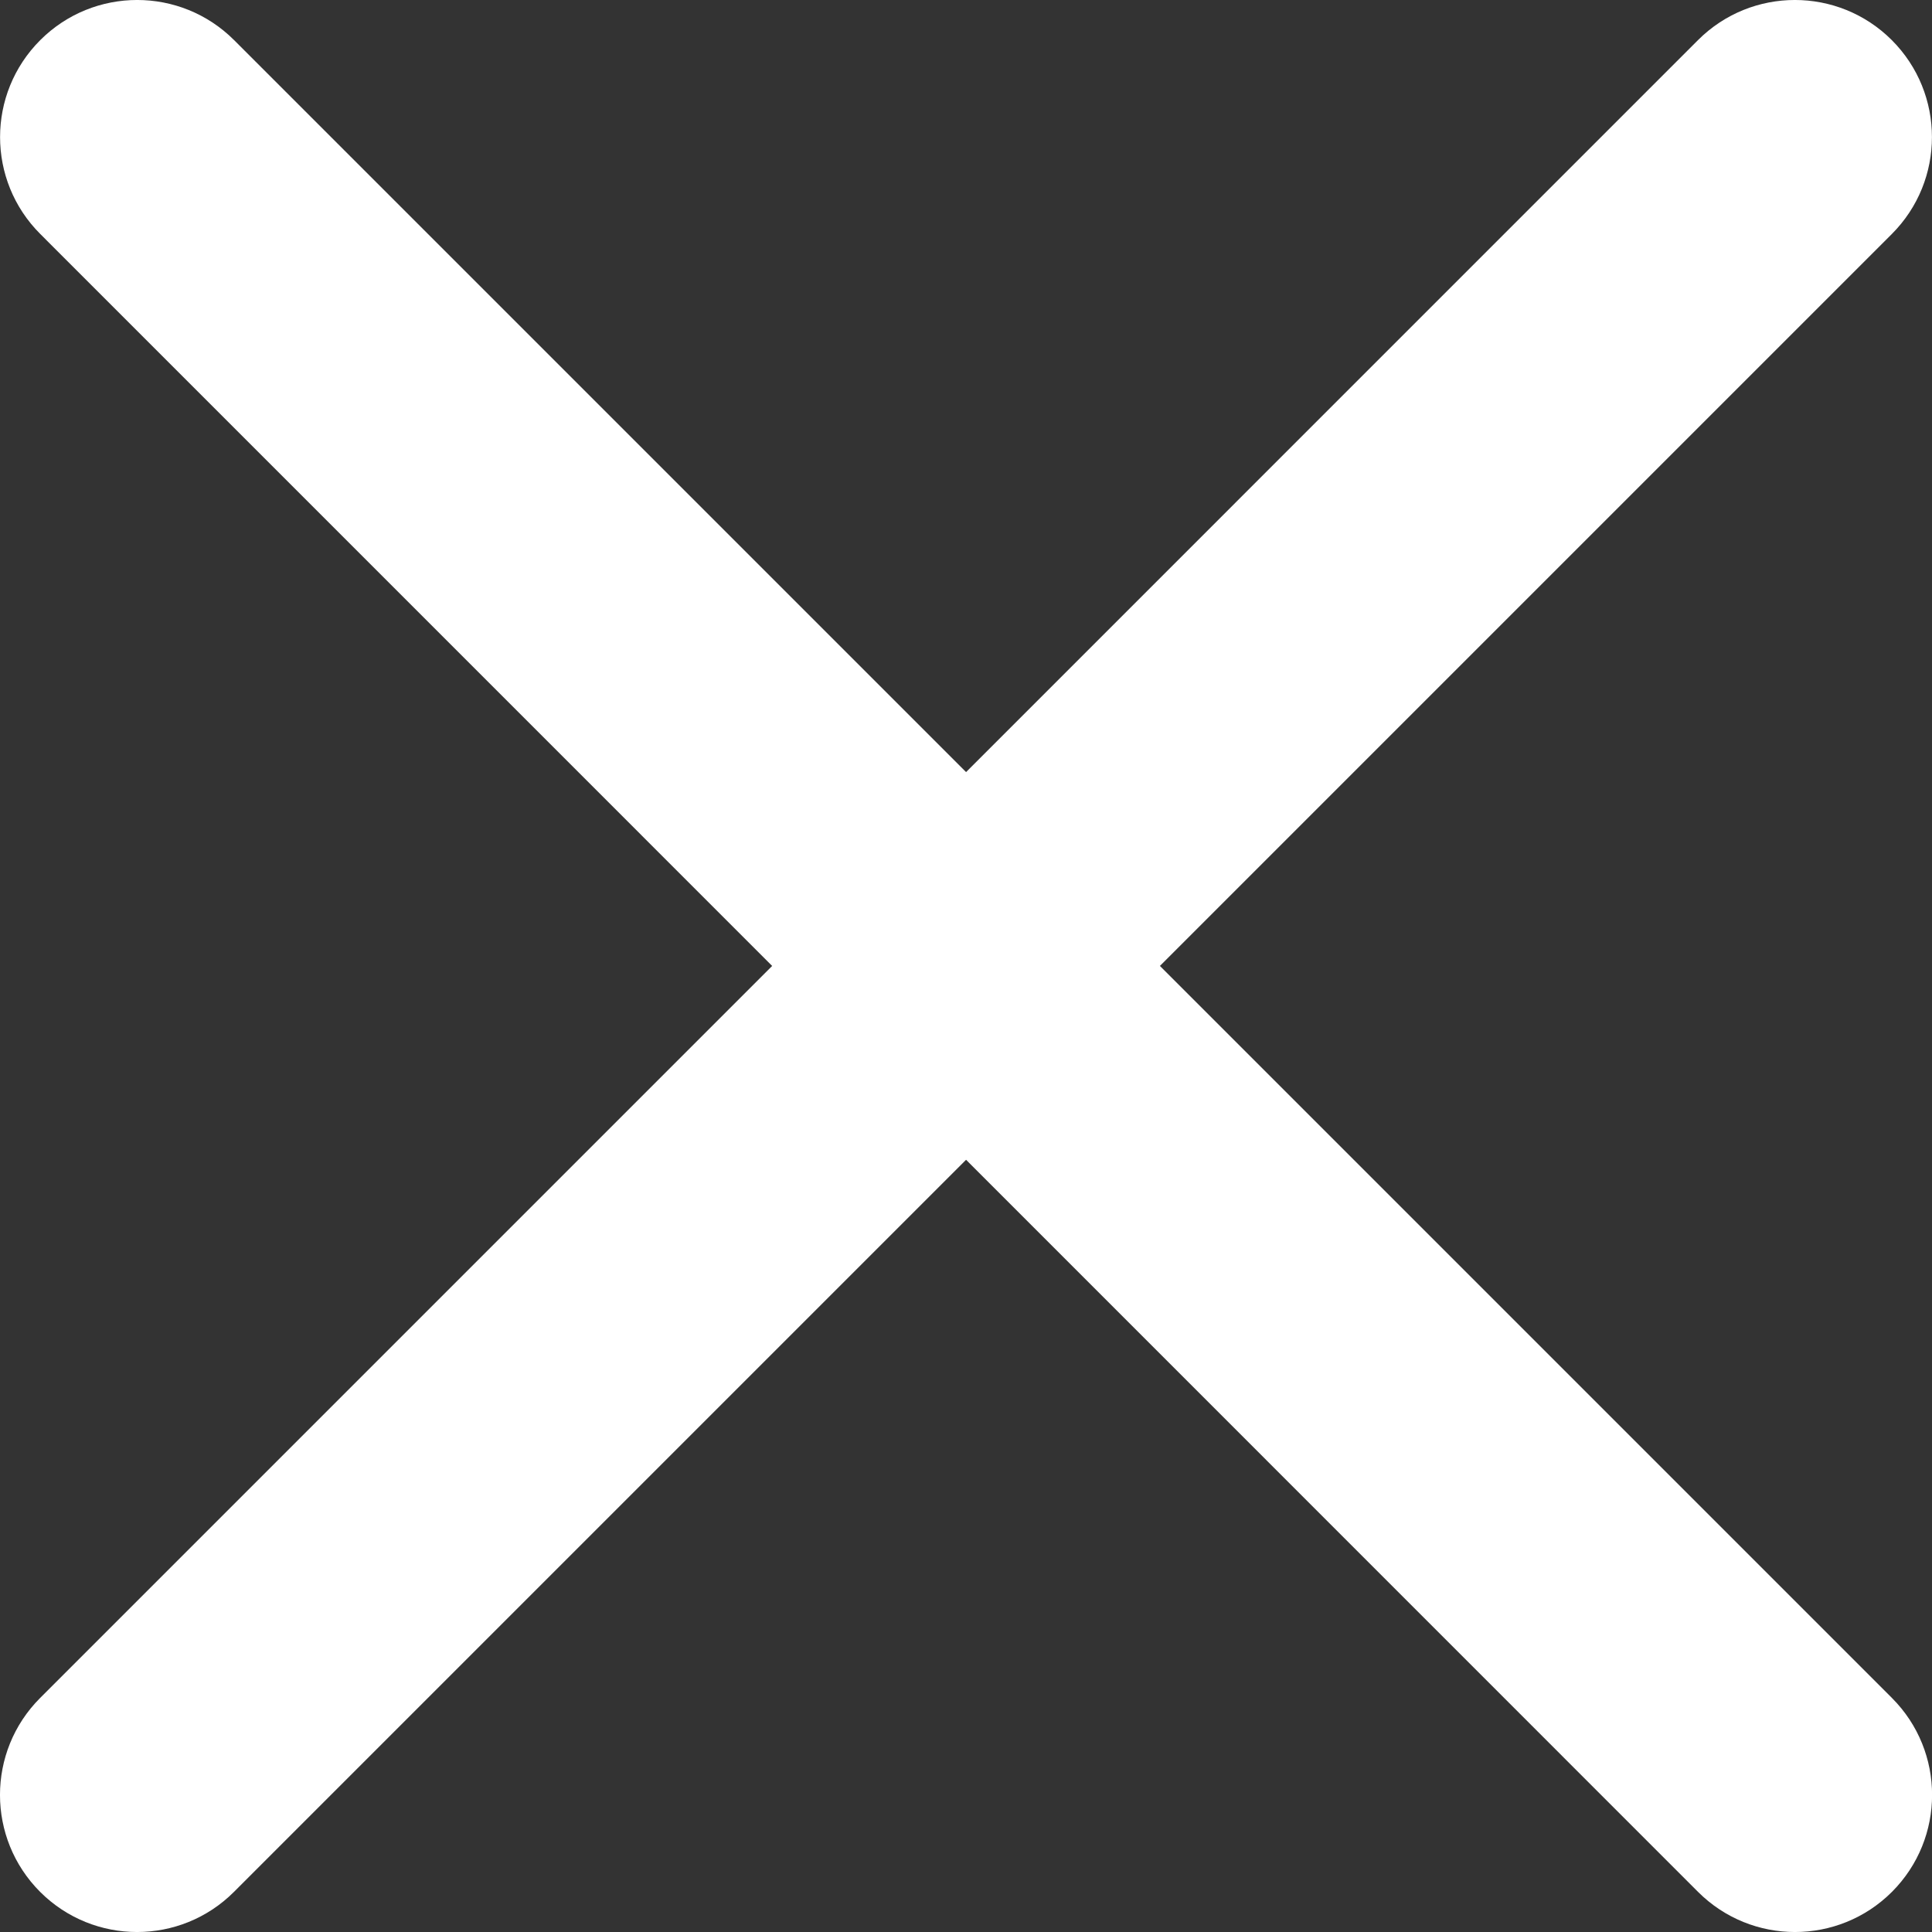  <svg width="30" height="30" viewBox="0 0 30 30" fill="none" xmlns="http://www.w3.org/2000/svg">
      <rect x="0" y="0" width="30" height="30" fill="#333333" stroke="none"/>
      <path fill-rule="evenodd" clip-rule="evenodd"
        d="M18.011 14.999L29.378 26.366C30.209 27.198 30.209 28.545 29.378 29.377C28.546 30.208 27.199 30.208 26.367 29.377L15.001 18.009L3.633 29.377C2.802 30.208 1.455 30.208 0.623 29.377C-0.208 28.545 -0.208 27.198 0.623 26.366L11.99 14.999L0.625 3.633C-0.207 2.802 -0.207 1.455 0.625 0.623C1.456 -0.208 2.804 -0.208 3.635 0.623L15.001 11.989L26.366 0.623C27.197 -0.208 28.545 -0.208 29.376 0.623C30.207 1.455 30.207 2.802 29.376 3.634L18.011 14.999Z"
        fill="#fff"></path>
    </svg>

